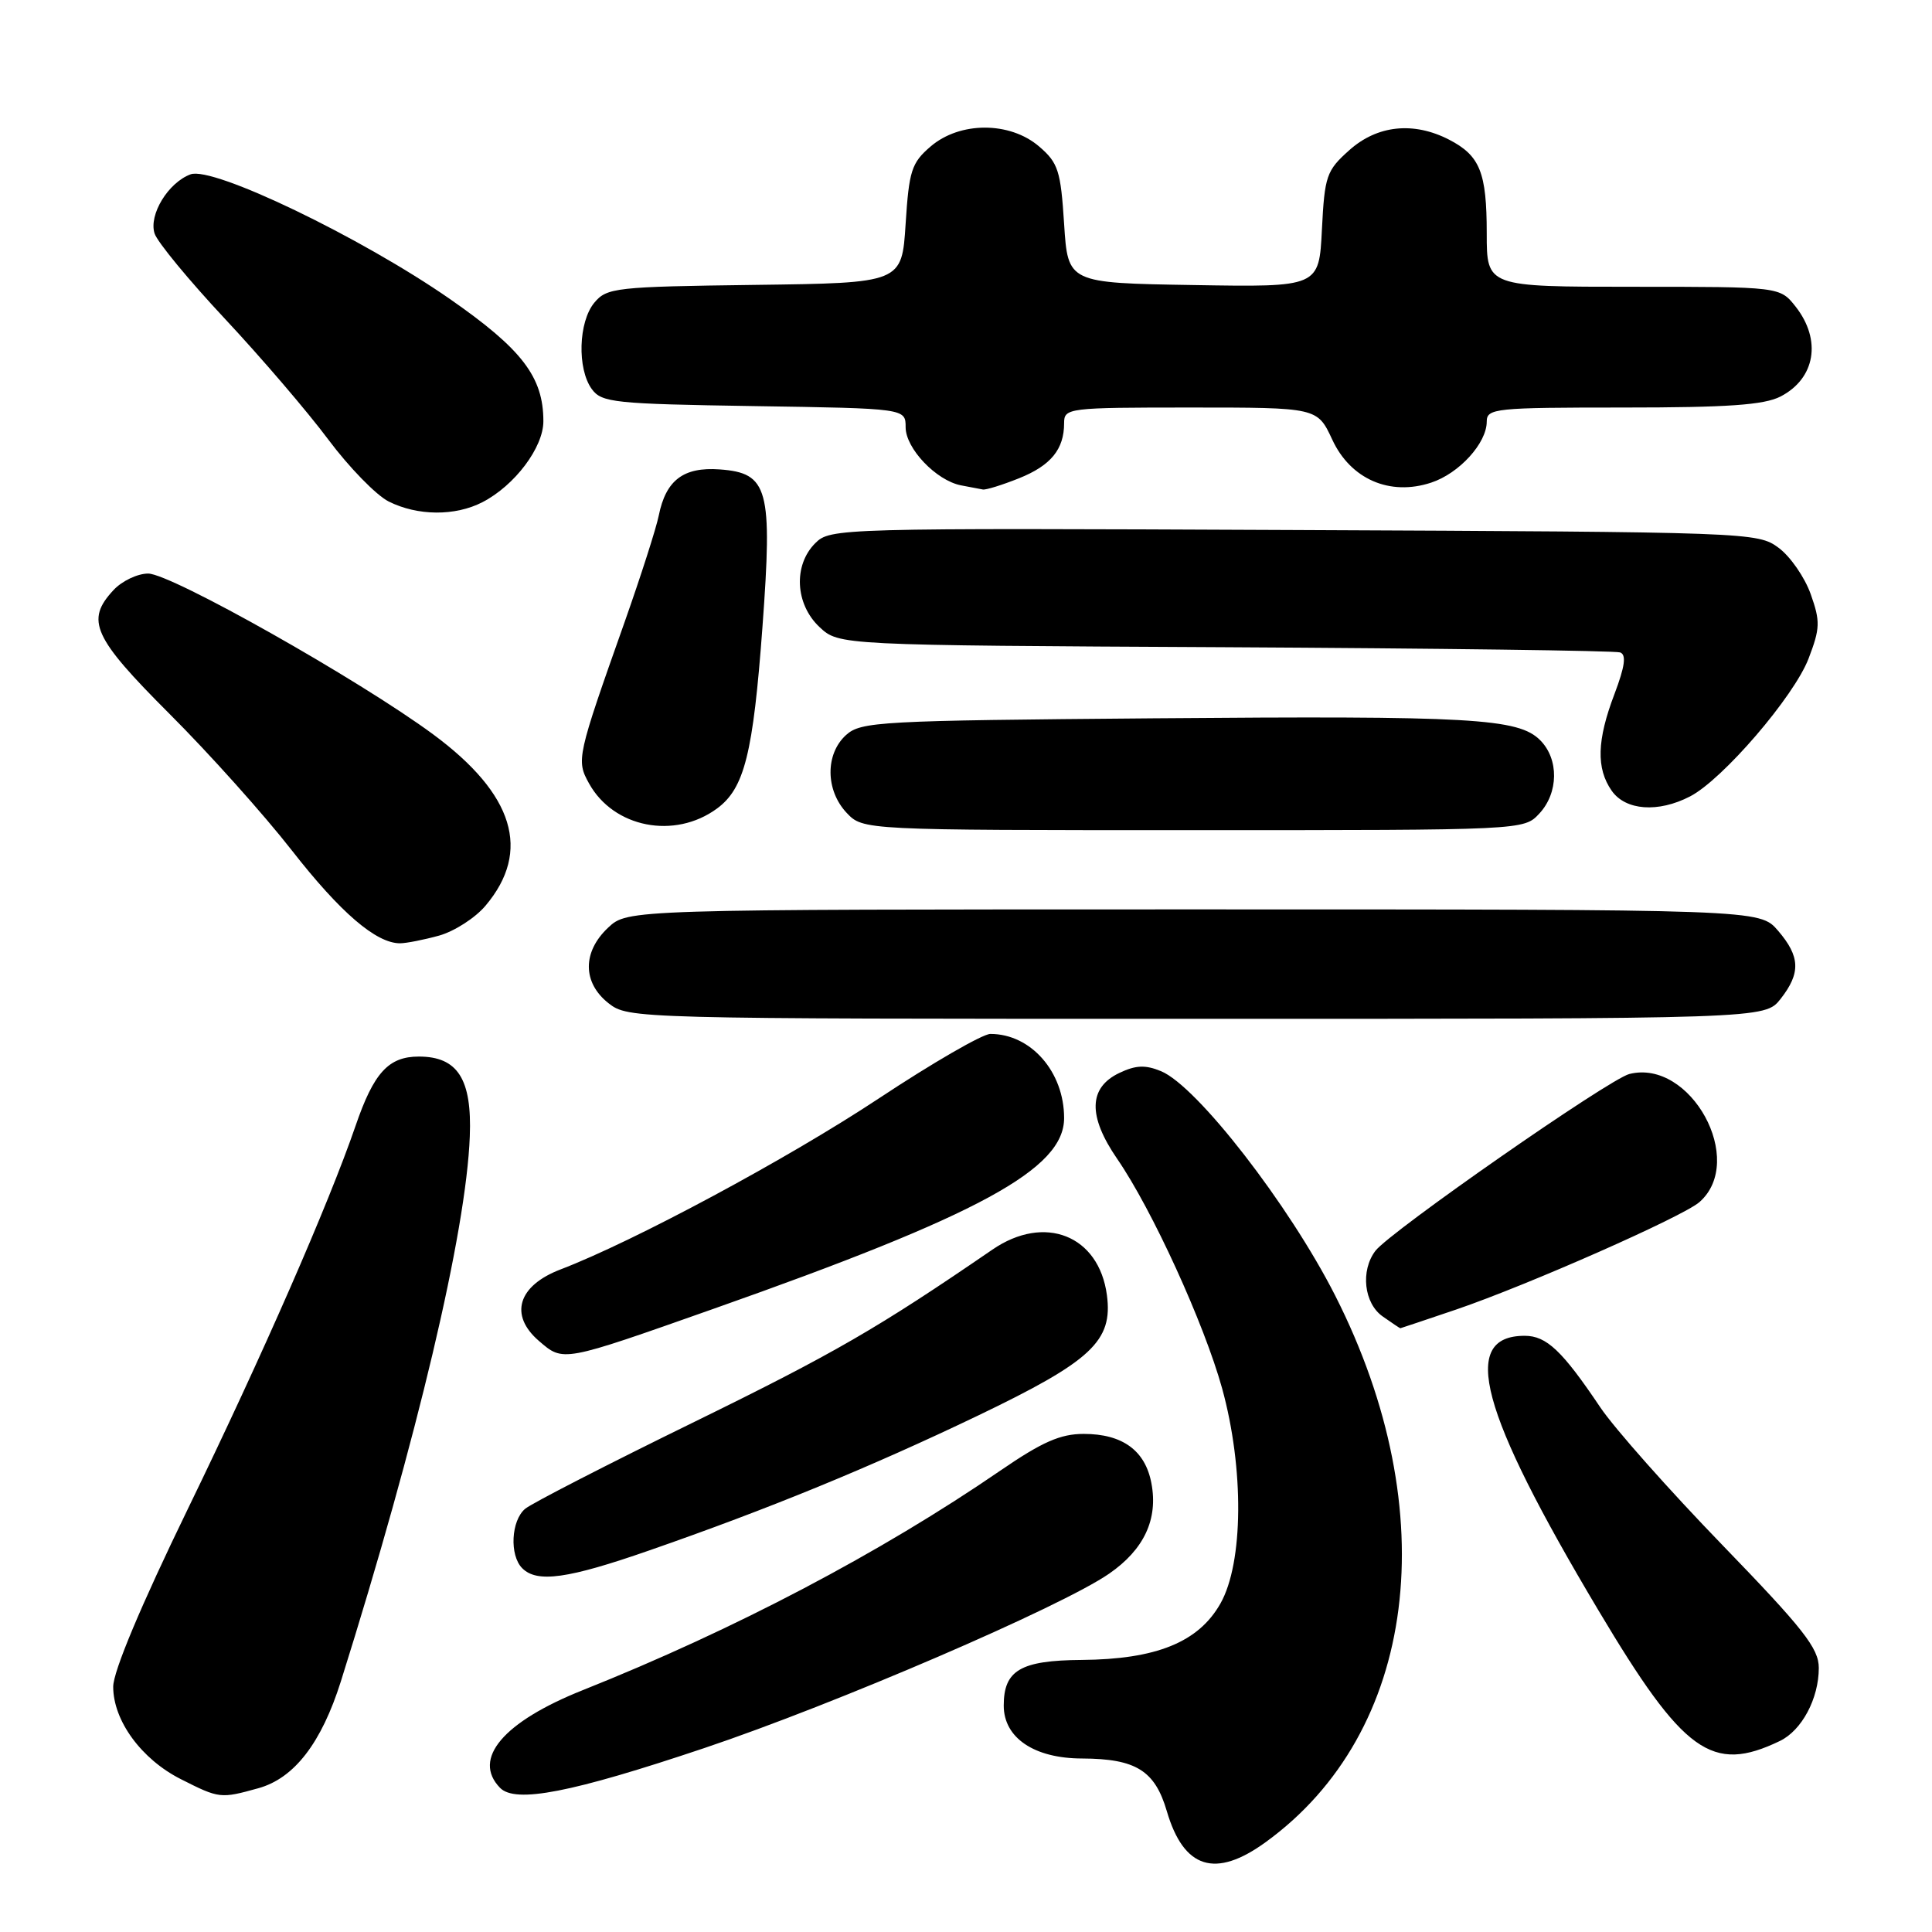 <?xml version="1.0" encoding="UTF-8" standalone="no"?>
<!DOCTYPE svg PUBLIC "-//W3C//DTD SVG 1.1//EN" "http://www.w3.org/Graphics/SVG/1.1/DTD/svg11.dtd" >
<svg xmlns="http://www.w3.org/2000/svg" xmlns:xlink="http://www.w3.org/1999/xlink" version="1.1" viewBox="0 0 256 256">
 <g >
 <path fill="currentColor"
d=" M 167.70 244.10 C 187.78 229.56 191.49 200.41 176.93 171.69 C 170.82 159.65 158.61 143.91 153.85 141.94 C 151.77 141.08 150.50 141.13 148.32 142.17 C 144.23 144.12 144.13 147.87 148.03 153.55 C 152.66 160.27 159.56 175.39 161.94 183.98 C 164.86 194.59 164.77 207.09 161.71 212.48 C 158.81 217.60 153.22 219.87 143.32 219.95 C 135.23 220.01 133.00 221.32 133.00 226.00 C 133.00 230.27 137.03 233.00 143.38 233.01 C 150.51 233.04 153.03 234.60 154.61 239.99 C 156.85 247.62 161.03 248.94 167.70 244.10 Z  M 34.23 236.95 C 38.99 235.63 42.59 230.96 45.17 222.78 C 55.29 190.59 61.77 163.24 62.25 150.58 C 62.55 142.98 60.64 140.00 55.50 140.00 C 51.48 140.00 49.53 142.13 47.11 149.19 C 43.51 159.64 34.82 179.50 24.91 199.90 C 18.67 212.74 15.00 221.48 15.00 223.50 C 15.00 228.00 18.74 233.11 23.97 235.75 C 29.07 238.33 29.22 238.34 34.23 236.95 Z  M 93.29 231.64 C 110.67 225.81 140.69 212.88 146.98 208.51 C 151.59 205.32 153.47 201.31 152.57 196.55 C 151.76 192.20 148.74 190.00 143.60 190.00 C 140.50 190.00 138.10 191.06 132.57 194.85 C 116.68 205.76 97.31 215.94 77.23 223.95 C 66.69 228.15 62.53 233.05 66.25 236.89 C 68.28 238.99 75.72 237.54 93.29 231.64 Z  M 235.84 230.69 C 238.75 229.29 241.00 225.07 241.00 221.01 C 241.00 218.41 238.98 215.84 228.21 204.71 C 221.18 197.45 213.91 189.25 212.06 186.50 C 207.00 178.97 204.92 177.00 202.03 177.00 C 193.38 177.00 196.06 186.99 211.80 213.38 C 223.09 232.32 226.84 235.02 235.84 230.69 Z  M 86.03 205.44 C 101.91 199.92 115.32 194.41 129.55 187.59 C 144.65 180.34 147.48 177.70 146.67 171.60 C 145.61 163.69 138.42 160.83 131.50 165.58 C 116.30 176.00 110.62 179.29 92.04 188.39 C 80.57 194.00 70.47 199.19 69.59 199.92 C 67.72 201.48 67.49 206.09 69.20 207.80 C 71.17 209.77 75.24 209.20 86.03 205.44 Z  M 94.56 173.42 C 129.85 160.97 141.00 154.90 141.00 148.15 C 141.00 142.02 136.60 137.00 131.23 137.00 C 130.20 137.00 123.54 140.85 116.43 145.56 C 104.37 153.54 83.99 164.49 74.29 168.20 C 68.62 170.36 67.44 174.26 71.41 177.68 C 74.67 180.48 74.41 180.53 94.56 173.42 Z  M 192.95 173.52 C 202.40 170.30 223.01 161.20 225.19 159.28 C 231.43 153.79 224.03 140.27 215.90 142.31 C 213.21 142.99 184.20 163.19 182.25 165.74 C 180.25 168.37 180.73 172.70 183.22 174.44 C 184.44 175.30 185.49 176.00 185.55 176.00 C 185.60 176.00 188.93 174.88 192.95 173.52 Z  M 235.93 132.37 C 238.63 128.93 238.54 126.74 235.59 123.31 C 233.17 120.50 233.17 120.50 158.17 120.50 C 83.16 120.50 83.16 120.50 80.58 122.92 C 77.15 126.14 77.18 130.21 80.63 132.93 C 83.25 134.98 83.91 135.00 158.56 135.00 C 233.85 135.00 233.85 135.00 235.93 132.37 Z  M 58.19 123.97 C 60.21 123.40 62.99 121.62 64.35 119.99 C 70.43 112.77 68.12 105.23 57.40 97.31 C 47.59 90.07 22.66 76.00 19.63 76.00 C 18.23 76.00 16.16 76.98 15.04 78.19 C 11.30 82.20 12.32 84.45 22.48 94.61 C 27.70 99.82 34.98 107.95 38.66 112.67 C 45.11 120.93 49.84 124.99 53.00 124.99 C 53.83 124.99 56.16 124.53 58.19 123.97 Z  M 95.00 107.14 C 98.64 104.47 99.79 99.88 101.03 83.07 C 102.38 64.76 101.81 62.67 95.37 62.20 C 90.57 61.85 88.23 63.62 87.29 68.31 C 86.95 69.99 84.91 76.35 82.76 82.44 C 76.44 100.30 76.34 100.73 78.05 103.81 C 81.30 109.68 89.38 111.26 95.00 107.14 Z  M 203.96 107.81 C 206.53 105.06 206.58 100.58 204.08 98.08 C 201.18 95.18 195.10 94.83 152.85 95.18 C 116.50 95.48 114.08 95.61 112.10 97.40 C 109.34 99.91 109.37 104.70 112.17 107.69 C 114.35 110.00 114.35 110.00 158.14 110.00 C 201.89 110.00 201.92 110.00 203.96 107.81 Z  M 223.94 105.53 C 228.26 103.30 237.73 92.28 239.65 87.25 C 241.18 83.25 241.21 82.34 239.93 78.73 C 239.14 76.50 237.23 73.74 235.68 72.59 C 232.90 70.53 231.96 70.50 171.45 70.23 C 110.97 69.96 110.01 69.99 108.02 71.98 C 105.10 74.90 105.36 80.05 108.58 83.08 C 111.16 85.50 111.16 85.50 162.33 85.76 C 190.47 85.91 214.03 86.22 214.68 86.45 C 215.52 86.76 215.31 88.30 213.93 91.95 C 211.59 98.09 211.49 101.82 213.56 104.78 C 215.40 107.40 219.71 107.72 223.94 105.53 Z  M 63.93 66.54 C 68.21 64.33 72.00 59.29 72.00 55.82 C 72.00 49.96 69.19 46.28 59.63 39.63 C 47.84 31.44 28.22 22.00 25.25 23.10 C 22.28 24.20 19.69 28.46 20.48 30.93 C 20.83 32.05 25.03 37.14 29.81 42.25 C 34.59 47.36 40.75 54.55 43.50 58.24 C 46.25 61.92 49.85 65.62 51.50 66.45 C 55.33 68.37 60.31 68.41 63.93 66.54 Z  M 135.01 63.38 C 139.24 61.69 141.00 59.54 141.00 56.07 C 141.00 54.06 141.49 54.00 157.78 54.00 C 174.55 54.00 174.55 54.00 176.53 58.25 C 178.96 63.50 184.17 65.76 189.64 63.95 C 193.35 62.73 197.00 58.72 197.00 55.87 C 197.00 54.11 198.10 54.00 215.05 54.00 C 228.94 54.00 233.75 53.66 235.93 52.54 C 240.55 50.15 241.40 45.05 237.93 40.63 C 235.85 38.00 235.85 38.00 216.43 38.00 C 197.00 38.00 197.00 38.00 197.00 30.93 C 197.00 22.84 196.11 20.63 192.02 18.51 C 187.31 16.08 182.50 16.58 178.79 19.90 C 175.76 22.60 175.52 23.30 175.16 30.42 C 174.78 38.05 174.78 38.05 158.14 37.77 C 141.50 37.50 141.50 37.50 141.00 29.66 C 140.55 22.62 140.22 21.58 137.69 19.41 C 133.81 16.08 127.19 16.08 123.31 19.41 C 120.78 21.58 120.45 22.62 120.00 29.66 C 119.50 37.50 119.50 37.50 100.00 37.75 C 81.54 37.99 80.41 38.12 78.75 40.11 C 76.64 42.66 76.46 48.87 78.42 51.56 C 79.73 53.35 81.39 53.52 99.92 53.81 C 120.00 54.12 120.00 54.12 120.00 56.61 C 120.00 59.42 124.04 63.66 127.33 64.31 C 128.52 64.54 129.83 64.79 130.23 64.86 C 130.63 64.94 132.78 64.27 135.01 63.38 Z "/>
</g>
</svg>